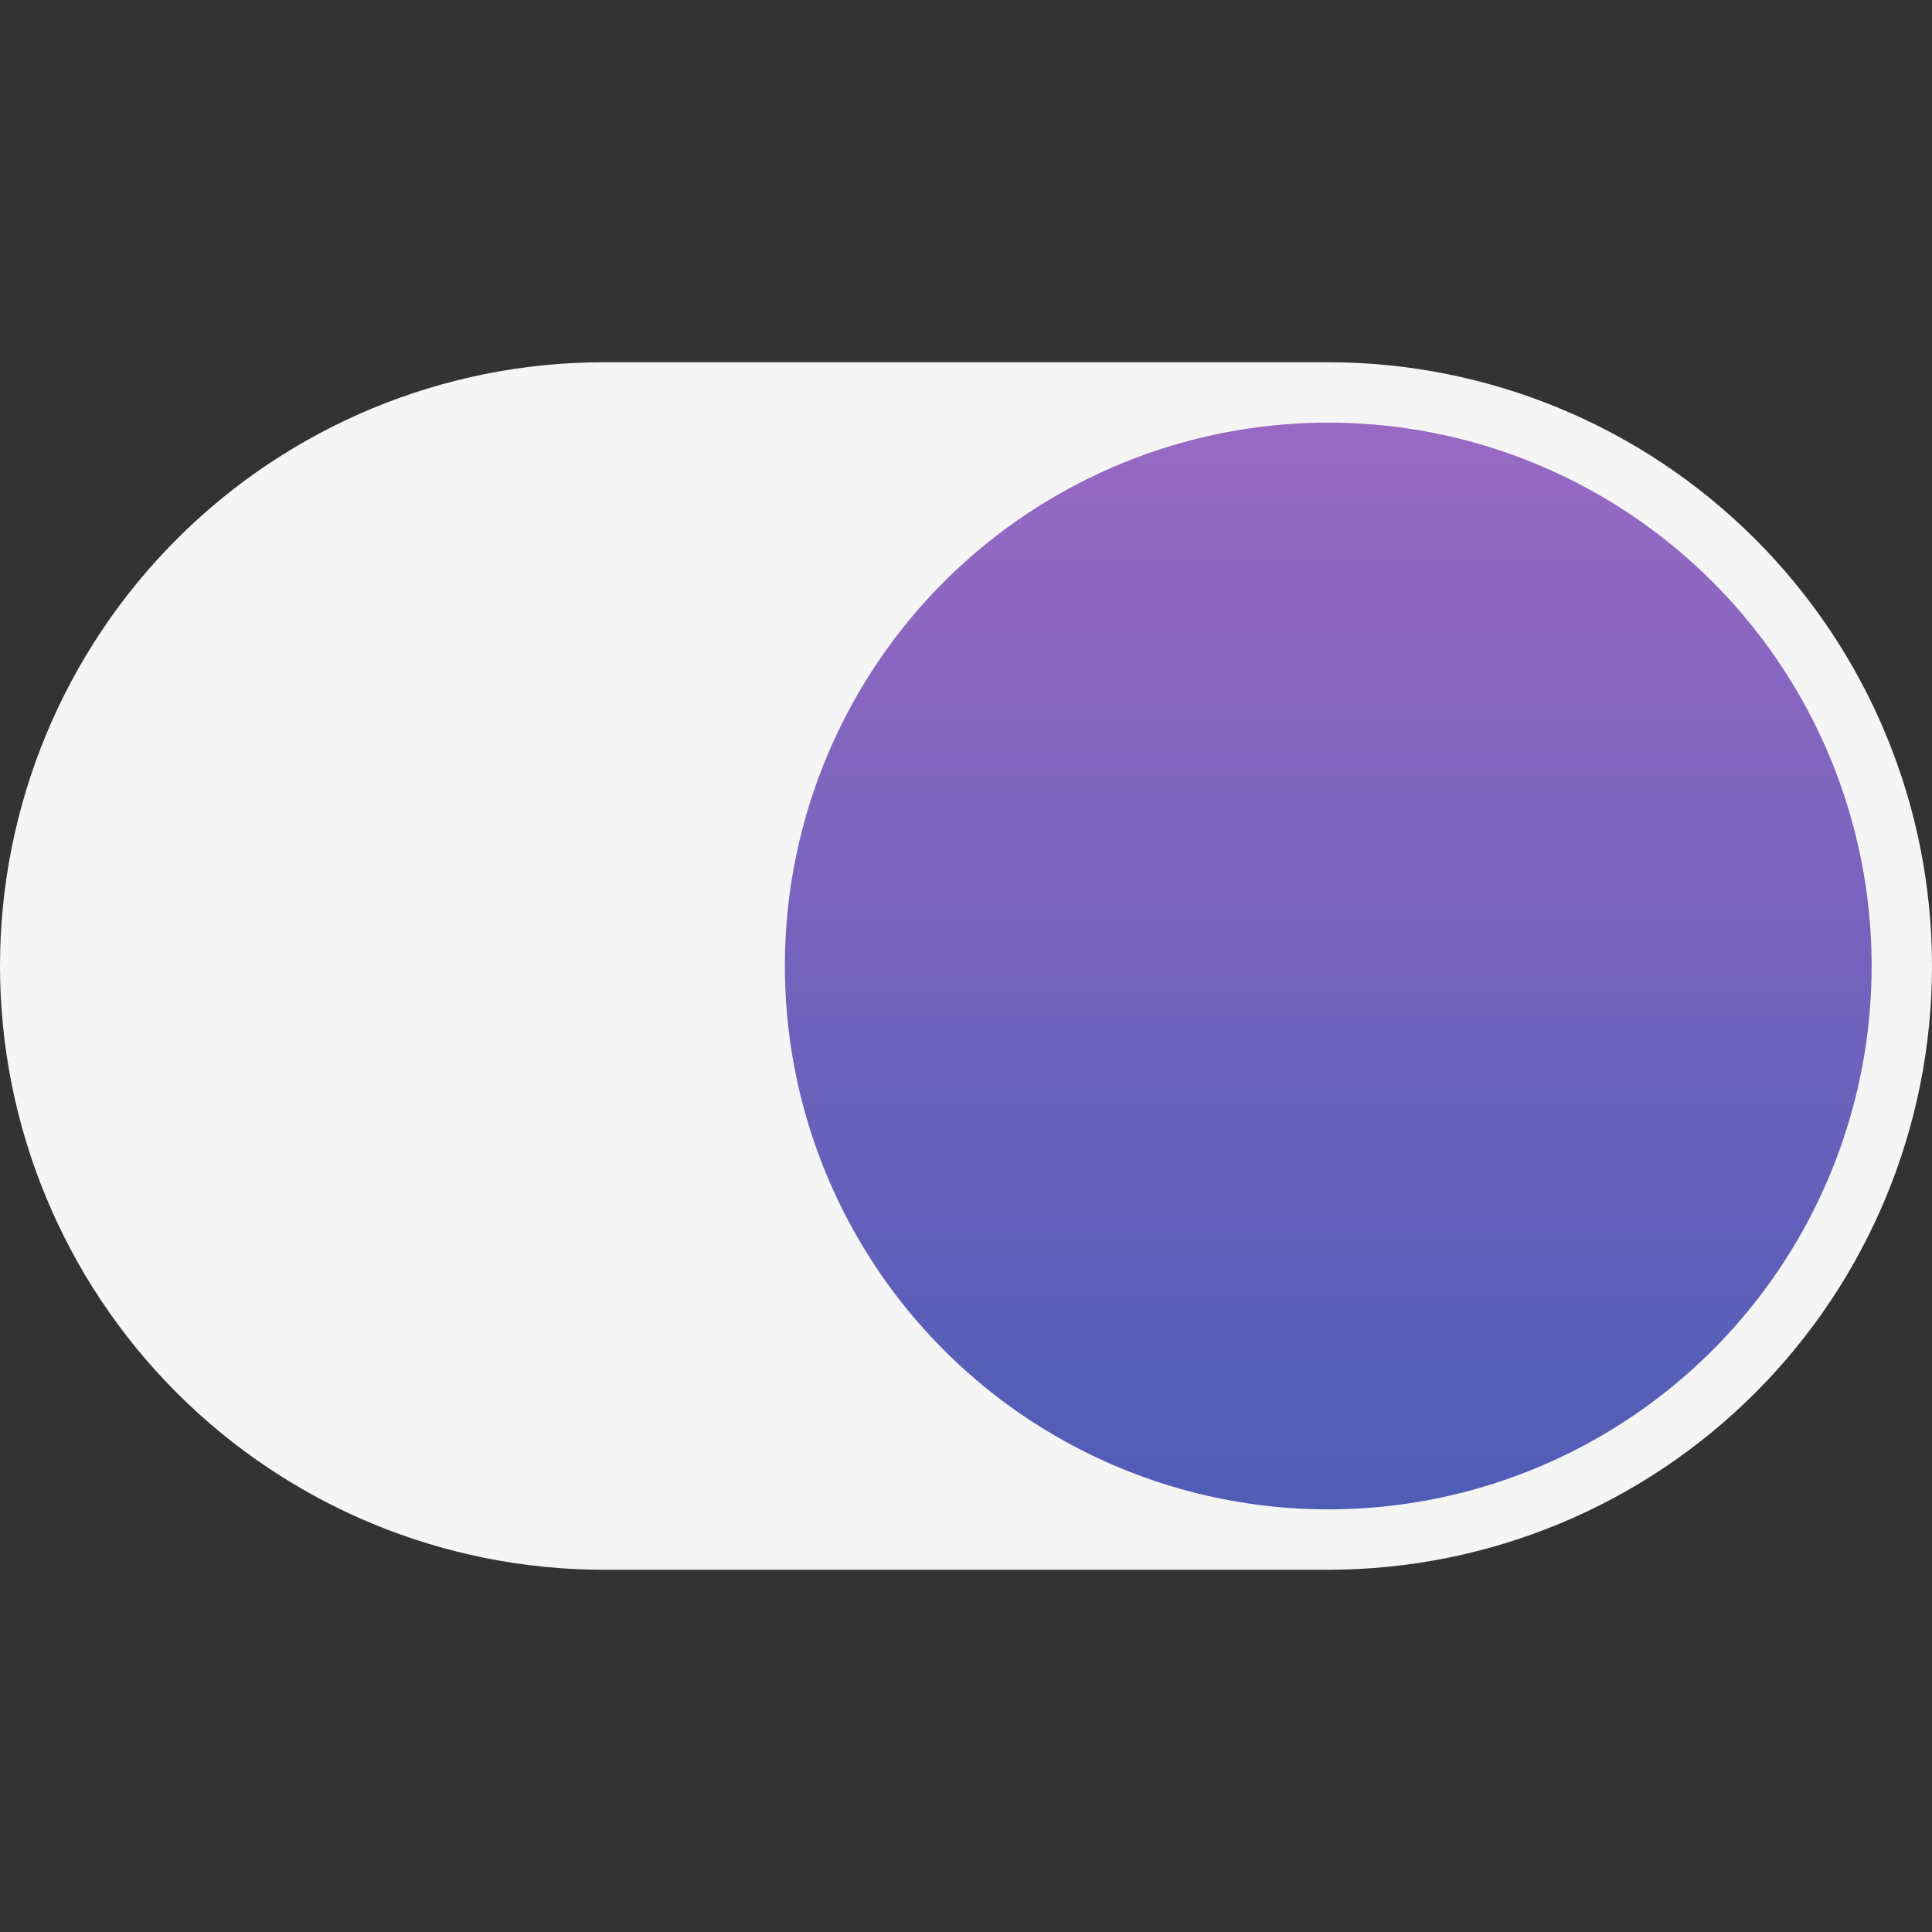 <svg width="64" height="64" viewBox="0 0 64 64" fill="none" xmlns="http://www.w3.org/2000/svg">
<rect x="0" y="0" width="64" height="64" fill="#333333" stroke="none"/>
<path d="M20 12C14.696 12 9.609 14.107 5.858 17.858C2.107 21.609 0 26.696 0 32C0 37.304 2.107 42.391 5.858 46.142C9.609 49.893 14.696 52 20 52H44C49.304 52 54.391 49.893 58.142 46.142C61.893 42.391 64 37.304 64 32C64 26.696 61.893 21.609 58.142 17.858C54.391 14.107 49.304 12 44 12H20ZM44 48C39.757 48 35.687 46.314 32.686 43.314C29.686 40.313 28 36.243 28 32C28 27.756 29.686 23.687 32.686 20.686C35.687 17.686 39.757 16 44 16C48.243 16 52.313 17.686 55.314 20.686C58.314 23.687 60 27.756 60 32C60 36.243 58.314 40.313 55.314 43.314C52.313 46.314 48.243 48 44 48Z" fill="#F5F5F5"/>
<circle cx="44" cy="32" r="18" fill="url(#paint0_linear_89_2088)"/>
<defs>
<linearGradient id="paint0_linear_89_2088" x1="44" y1="14" x2="44" y2="50" gradientUnits="userSpaceOnUse">
<stop stop-color="#9969C4"/>
<stop offset="1" stop-color="#4E5DB6"/>
</linearGradient>
</defs>
</svg>
